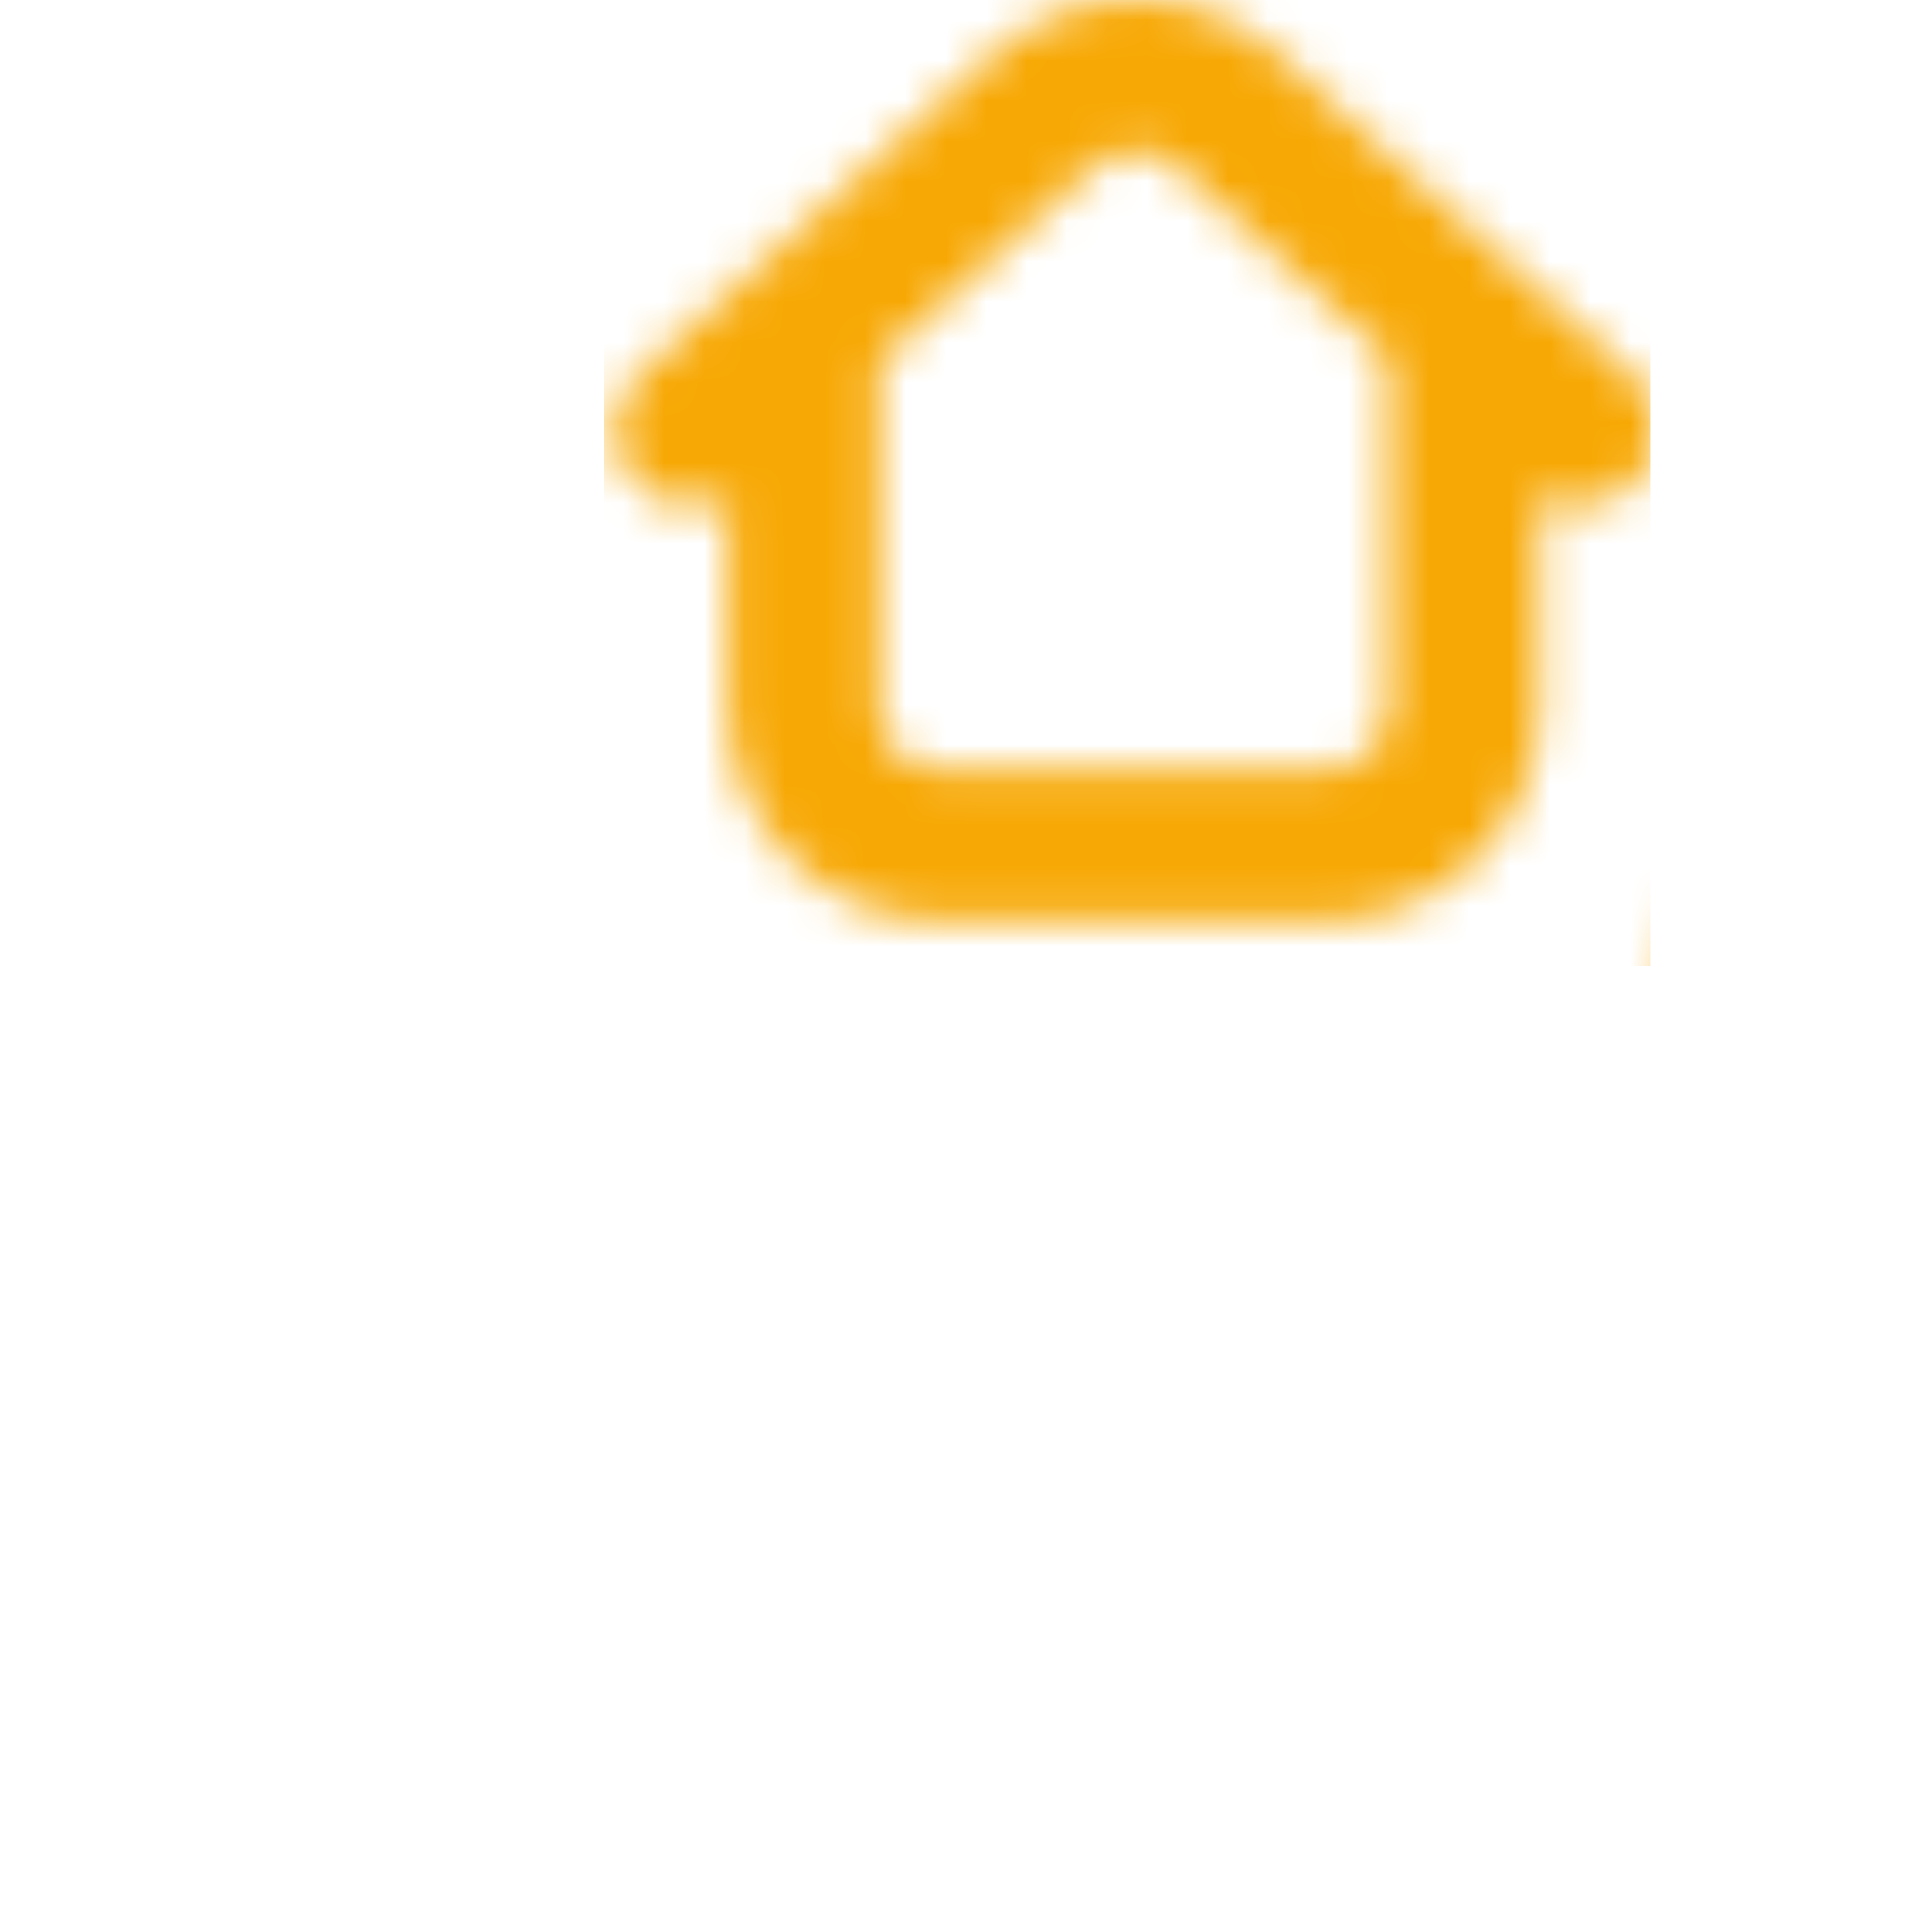 <svg width="48" height="48" viewBox="0 0 48 48" fill="none" xmlns="http://www.w3.org/2000/svg">
<mask id="mask0_6_361" style="mask-type:alpha" maskUnits="userSpaceOnUse" x="0" y="0" width="48" height="48">
<path d="M47.947 12.504L44.702 27.213C44.336 28.875 43.408 30.376 42.09 31.441C40.767 32.508 39.101 33.097 37.399 33.097C36.364 33.097 35.525 32.257 35.525 31.222C35.525 30.186 36.364 29.347 37.399 29.347C39.161 29.347 40.659 28.138 41.041 26.406L44.285 11.697C44.508 10.686 45.509 10.047 46.52 10.27C47.531 10.493 48.17 11.493 47.947 12.504ZM42.929 42.47C42.929 45.519 40.449 48 37.399 48C34.35 48 31.869 45.519 31.869 42.47C31.869 41.847 31.974 41.248 32.165 40.689H24.075C24.265 41.248 24.371 41.847 24.371 42.47C24.371 45.519 21.89 48 18.84 48C15.791 48 13.31 45.519 13.31 42.47C13.31 41.847 13.415 41.248 13.606 40.689H12.841C9.74 40.689 7.217 38.166 7.217 35.065C7.217 35.049 7.219 35.034 7.22 35.018C7.219 35.002 7.217 34.987 7.217 34.971C7.217 32.696 8.577 30.733 10.525 29.848L8.297 9.375C7.866 6.172 5.109 3.758 1.875 3.758C0.839 3.758 0 2.919 0 1.884C0 0.848 0.839 0.009 1.875 0.009C6.991 0.009 11.351 3.835 12.017 8.907L12.021 8.948L14.242 29.347H28.026C29.061 29.347 29.901 30.187 29.901 31.222C29.901 32.257 29.061 33.097 28.026 33.097H12.841C11.808 33.097 10.967 33.938 10.967 34.971C10.967 34.987 10.965 35.002 10.964 35.018C10.965 35.034 10.967 35.049 10.967 35.065C10.967 36.099 11.808 36.94 12.841 36.94H37.399C40.449 36.94 42.929 39.42 42.929 42.47ZM18.84 40.689C17.858 40.689 17.059 41.488 17.059 42.47C17.059 43.452 17.858 44.251 18.84 44.251C19.822 44.251 20.621 43.452 20.621 42.47C20.621 41.488 19.822 40.689 18.84 40.689ZM39.18 42.47C39.18 41.488 38.381 40.689 37.399 40.689C36.417 40.689 35.618 41.488 35.618 42.47C35.618 43.452 36.417 44.251 37.399 44.251C38.381 44.251 39.18 43.452 39.18 42.47ZM15.763 11.952C15.069 11.185 15.127 9.999 15.895 9.305L24.631 1.399C26.674 -0.466 29.753 -0.466 31.796 1.399L40.532 9.305C41.299 9.999 41.358 11.185 40.664 11.952C40.294 12.361 39.784 12.569 39.273 12.569C38.915 12.569 38.556 12.465 38.243 12.258V17.598C38.243 20.51 35.875 22.88 32.965 22.88H23.368C20.458 22.88 18.09 20.51 18.09 17.598V12.318C17.341 12.751 16.367 12.62 15.763 11.952ZM21.834 8.986C21.836 9.025 21.84 9.063 21.84 9.101V17.598C21.84 18.443 22.525 19.131 23.368 19.131H32.965C33.808 19.131 34.493 18.443 34.493 17.598V9.101C34.493 9.035 34.497 8.97 34.504 8.906L29.277 4.176C29.275 4.173 29.272 4.171 29.27 4.169C28.668 3.619 27.759 3.619 27.157 4.169C27.154 4.171 27.152 4.173 27.15 4.176L21.834 8.986Z" fill="#3B3C45"/>
</mask>
<g mask="url(#mask0_6_361)">
<rect x="15" y="-8" width="26" height="32" fill="#F7A804"/>
</g>
</svg>
